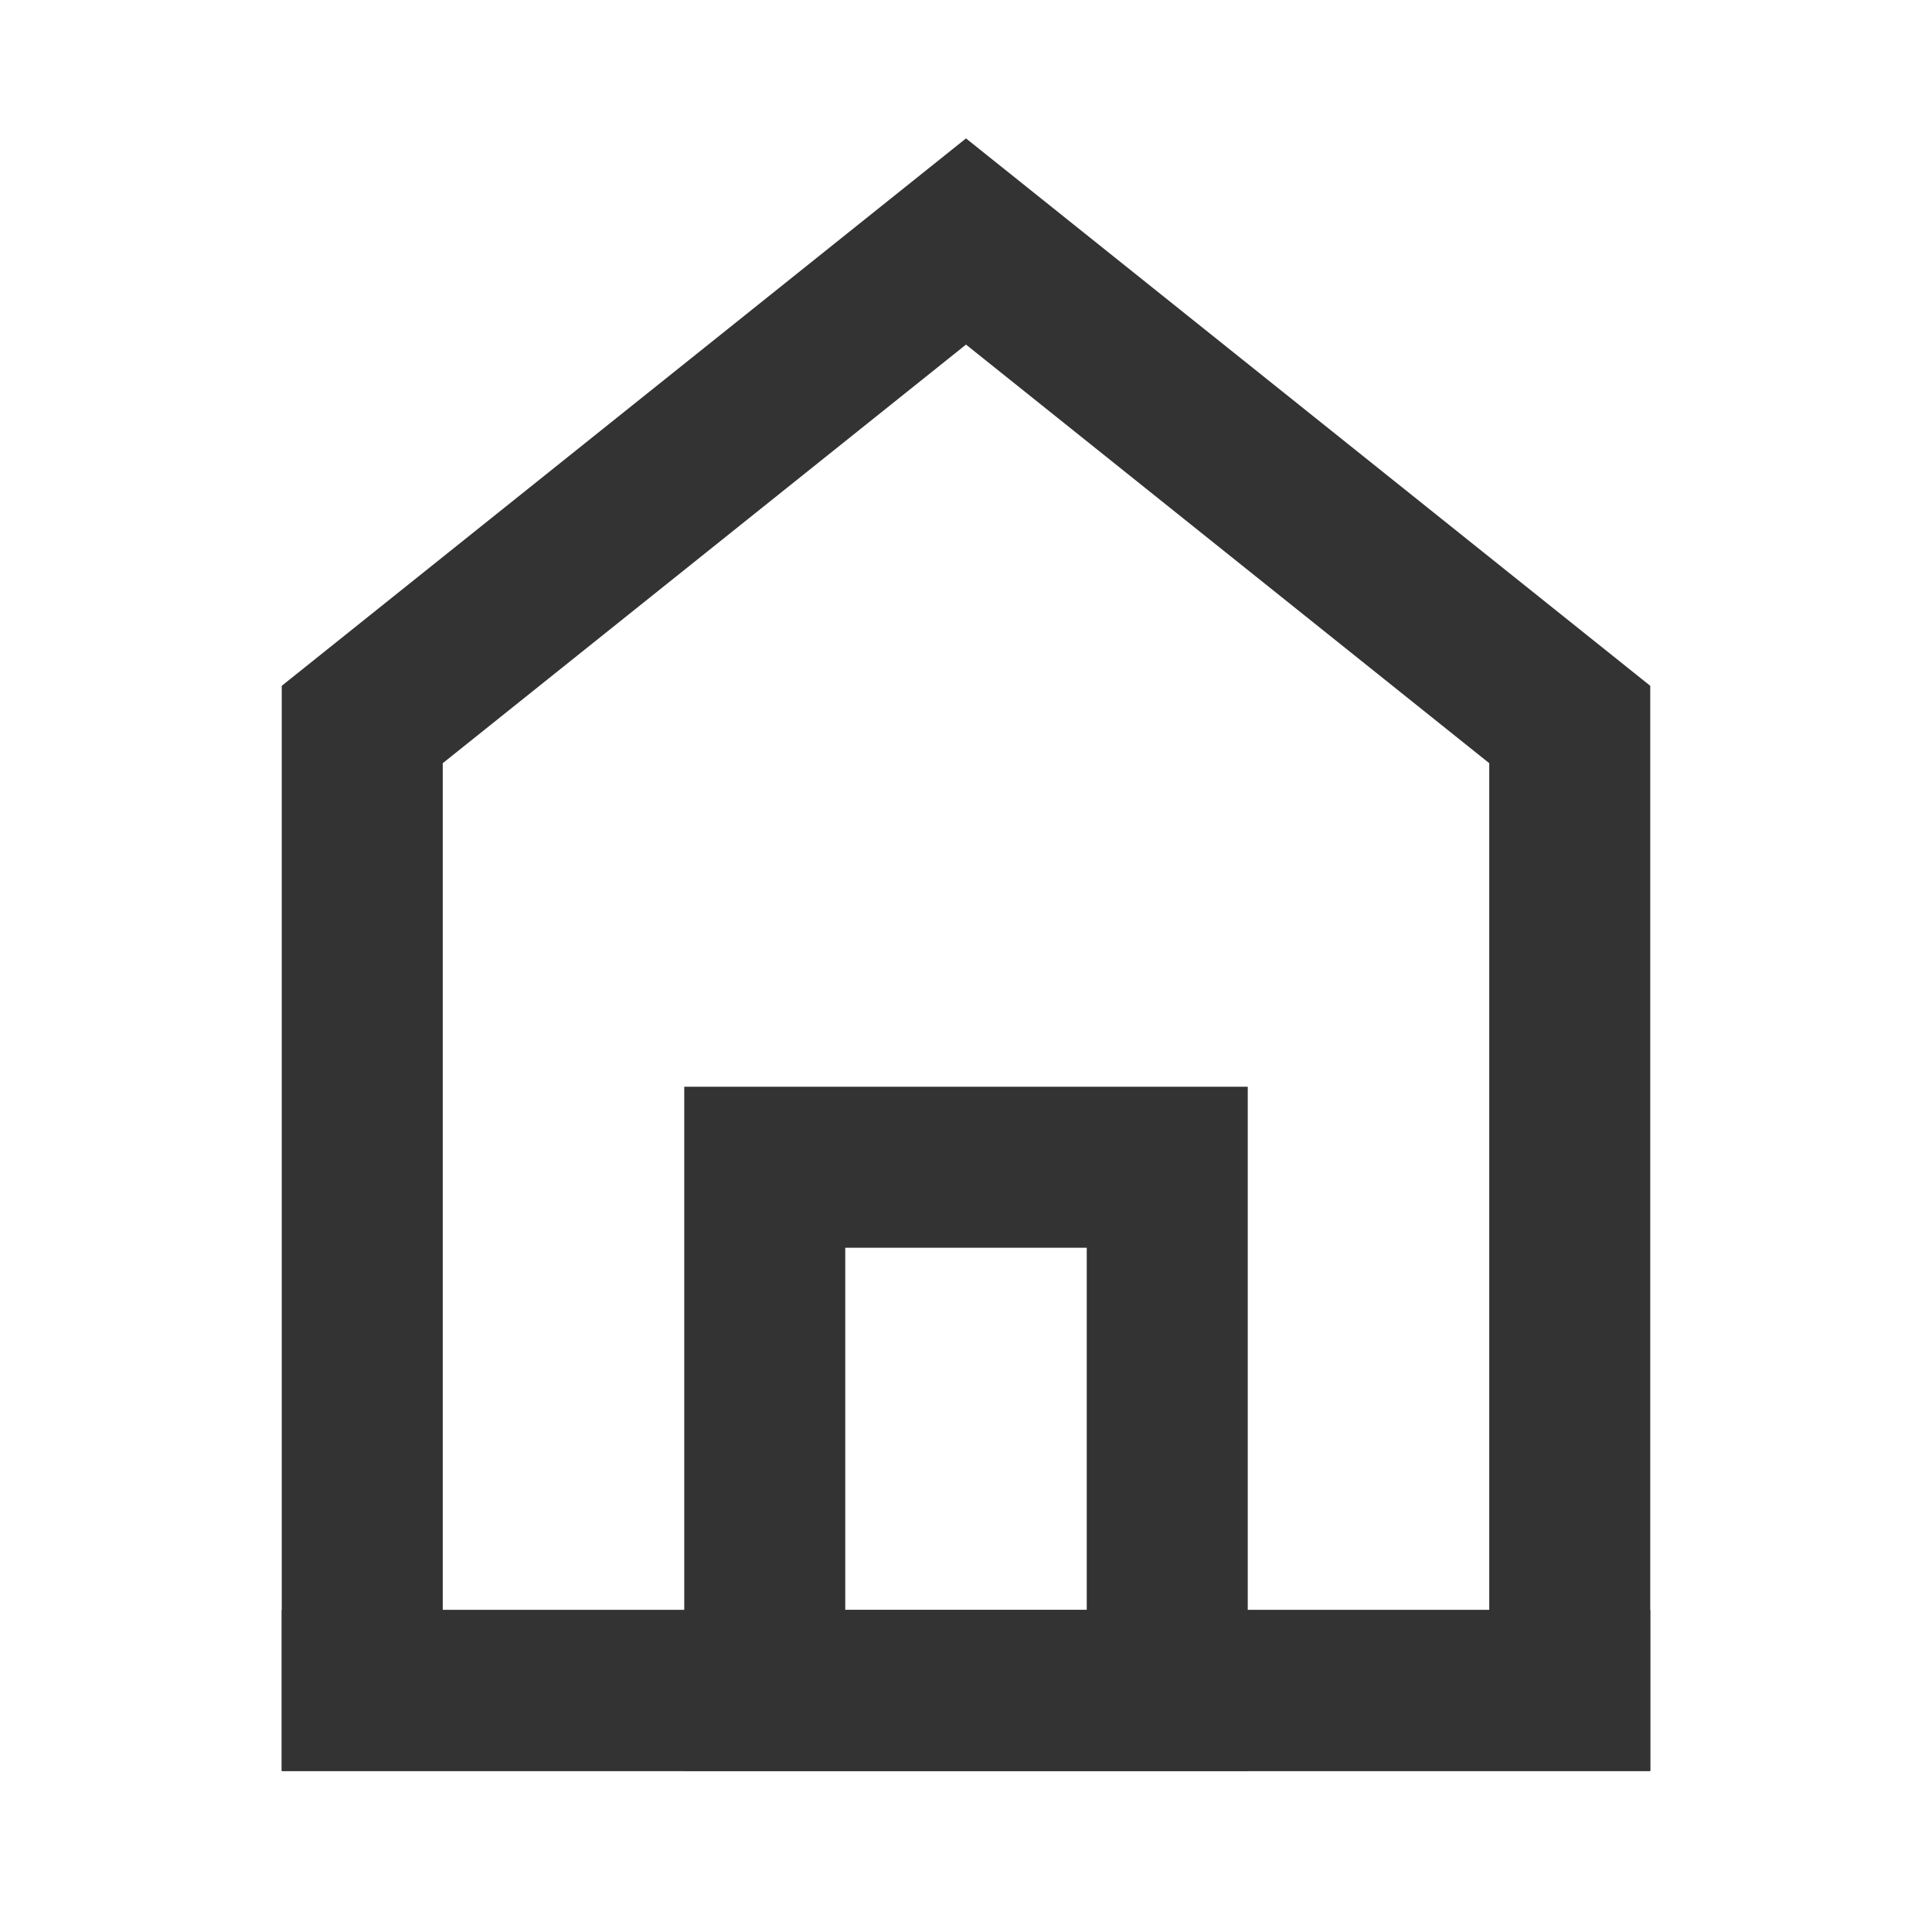 <?xml version="1.0" encoding="UTF-8"?><svg width="24" height="24" viewBox="0 0 48 48" fill="none" xmlns="http://www.w3.org/2000/svg"><path d="M9 18V42H39V18L24 6L9 18Z" fill="none" stroke="#333" stroke-width="4" stroke-linecap="square" stroke-linejoin="miter"/><path d="M19 29V42H29V29H19Z" fill="none" stroke="#333" stroke-width="4" stroke-linejoin="miter"/><path d="M9 42H39" stroke="#333" stroke-width="4" stroke-linecap="square"/></svg>